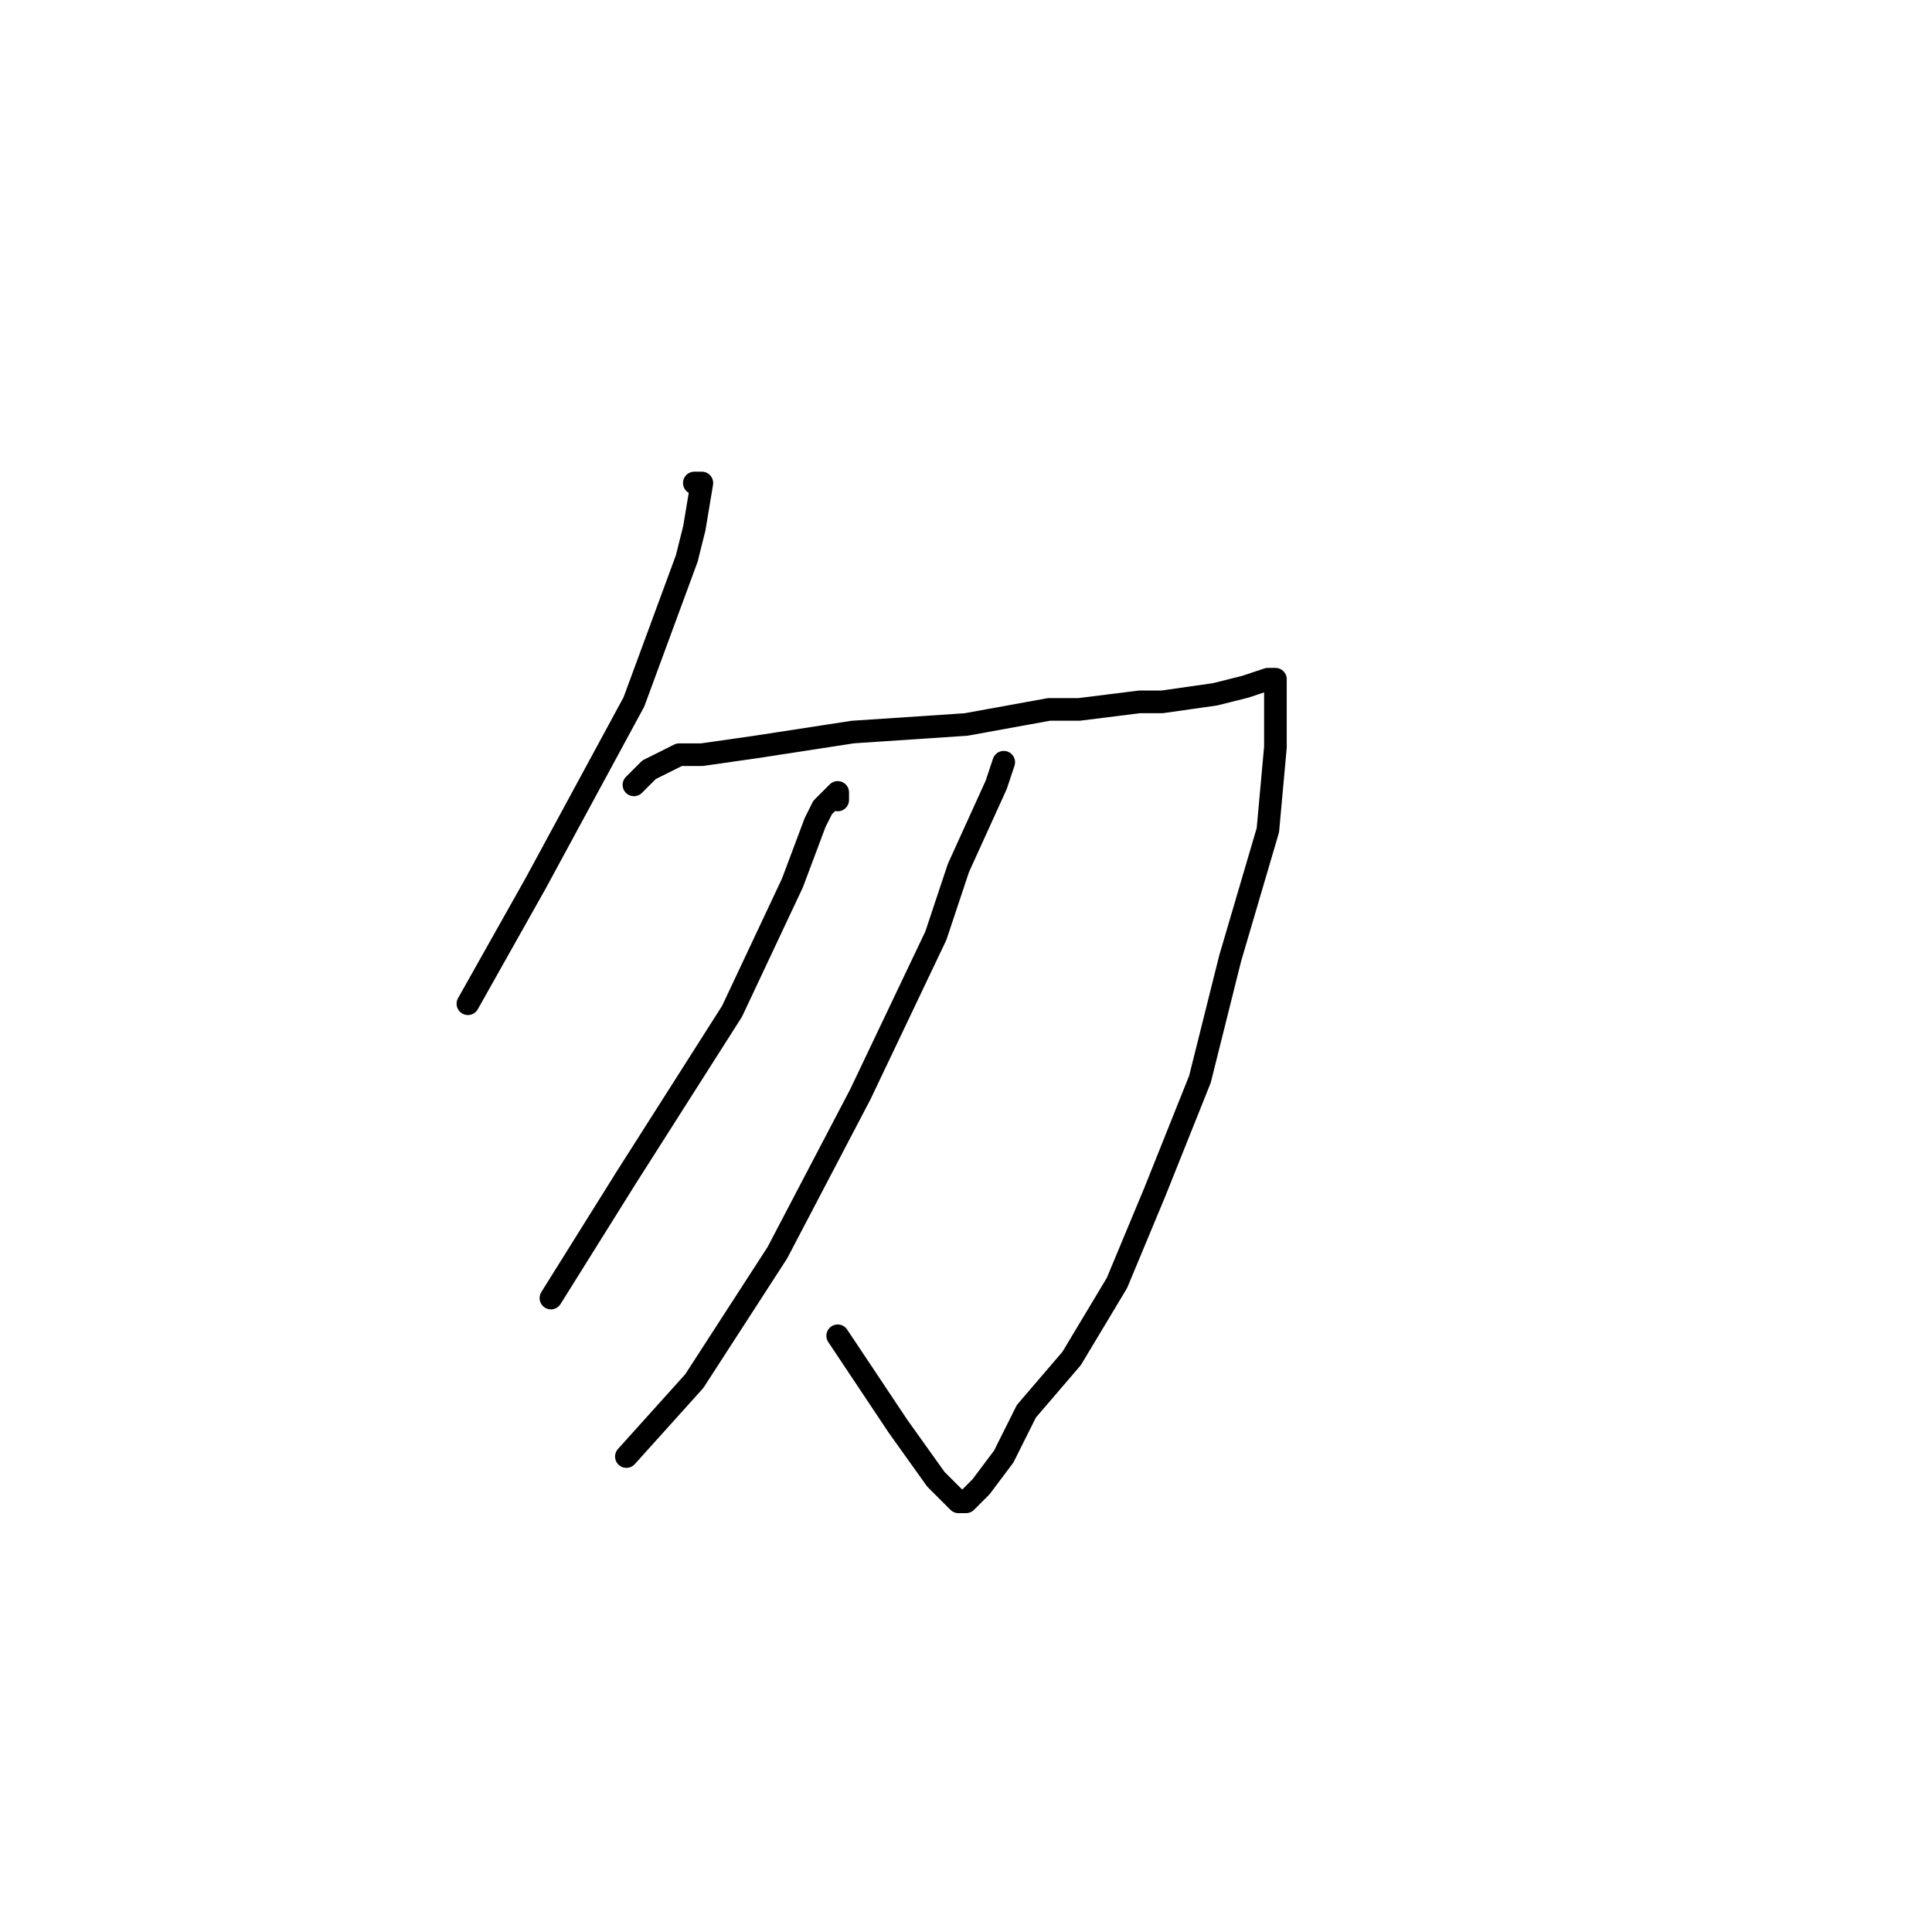 <?xml version="1.0" standalone="no"?>
    <svg width="256" height="256" xmlns="http://www.w3.org/2000/svg" version="1.1">
    <polyline stroke="black" stroke-width="3" stroke-linecap="round" fill="transparent" stroke-linejoin="round" points="92 64 93 64 92 70 91 74 84 93 71 117 62 133 62 133 " />
        <polyline stroke="black" stroke-width="3" stroke-linecap="round" fill="transparent" stroke-linejoin="round" points="84 104 86 102 90 100 93 100 100 99 113 97 128 96 139 94 143 94 151 93 154 93 161 92 165 91 168 90 169 90 169 91 169 93 169 94 169 99 168 110 163 127 159 143 153 158 148 170 142 180 136 187 133 193 130 197 128 199 127 199 124 196 119 189 113 180 111 177 111 177 " />
        <polyline stroke="black" stroke-width="3" stroke-linecap="round" fill="transparent" stroke-linejoin="round" points="133 101 132 104 127 115 124 124 114 145 103 166 92 183 83 193 83 193 " />
        <polyline stroke="black" stroke-width="3" stroke-linecap="round" fill="transparent" stroke-linejoin="round" points="111 106 111 105 109 107 108 109 105 117 97 134 83 156 73 172 73 172 " />
        </svg>